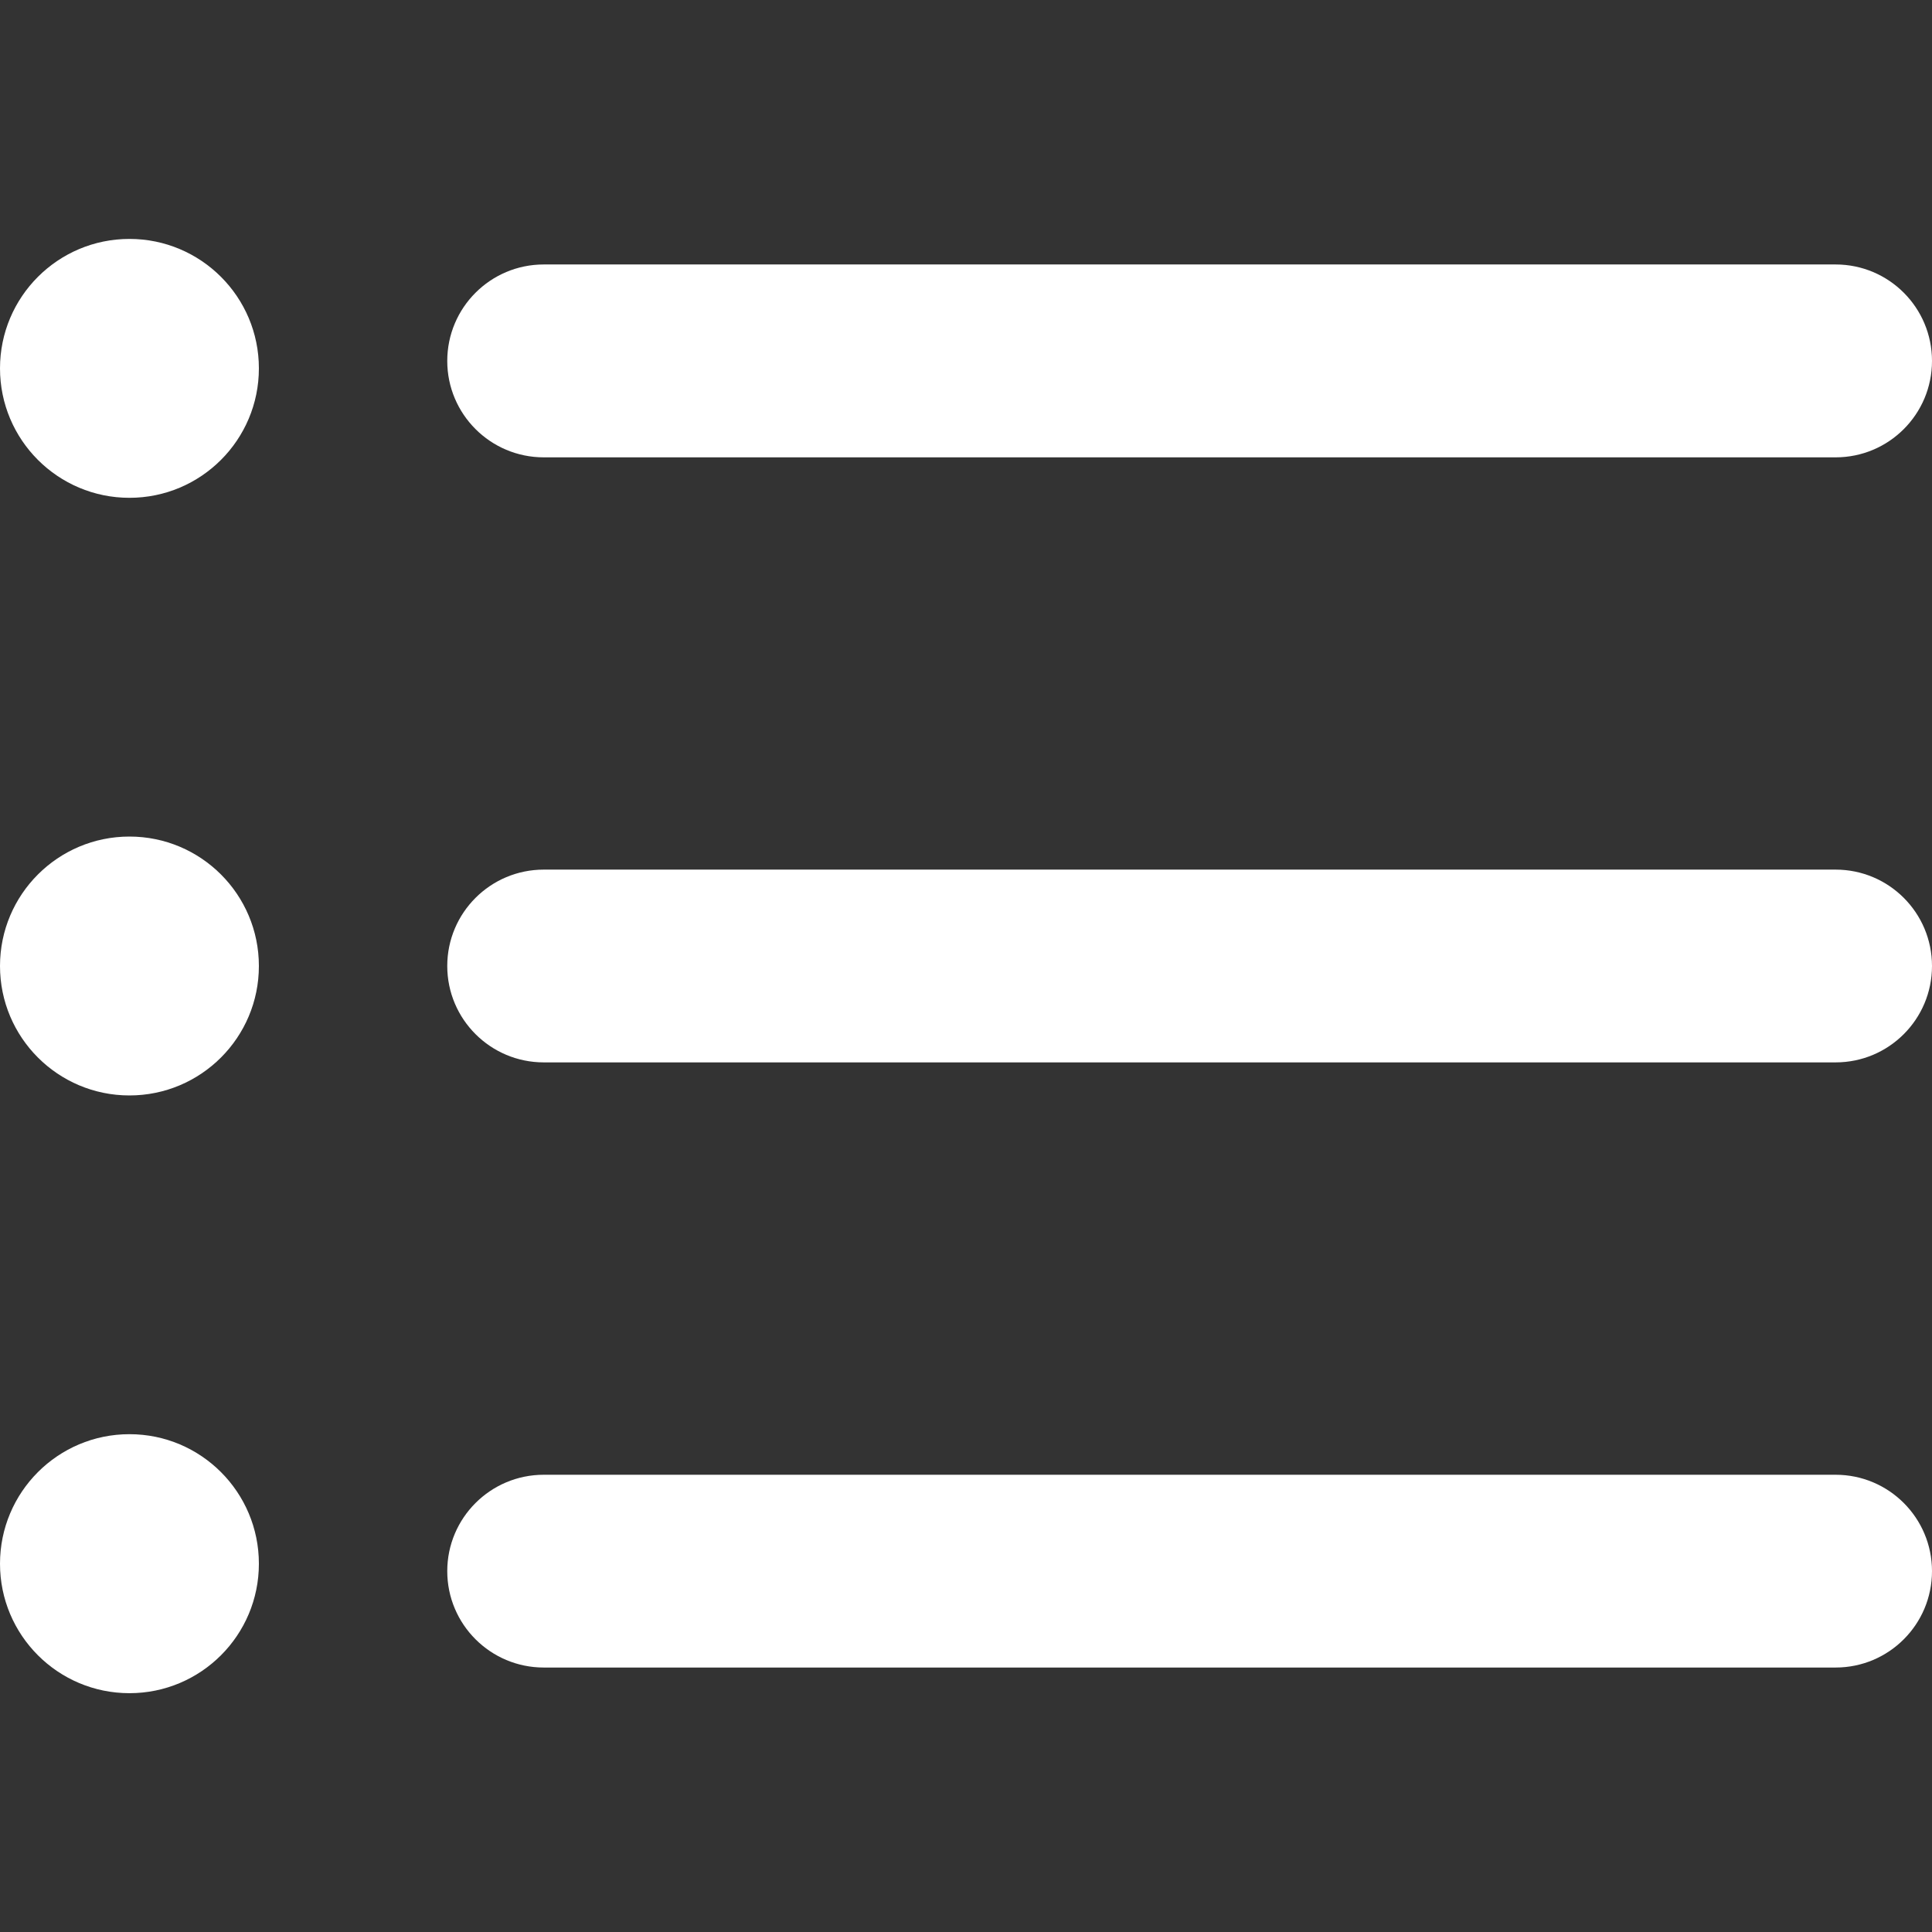 <svg width="18" height="18" viewBox="0 0 18 18" fill="none" xmlns="http://www.w3.org/2000/svg">
<rect x="0" y="0" width="18" height="18" fill="#333333" stroke="none"/>
<path d="M17.102 15.536H5.066C4.57 15.536 4.167 15.134 4.167 14.638C4.167 14.142 4.57 13.74 5.066 13.74H17.102C17.598 13.74 18 14.142 18 14.638C18 15.134 17.598 15.536 17.102 15.536Z" fill="white"/>
<path d="M17.102 9.898H5.066C4.57 9.898 4.167 9.496 4.167 9C4.167 8.504 4.57 8.102 5.066 8.102H17.102C17.598 8.102 18 8.504 18 9C18 9.496 17.598 9.898 17.102 9.898Z" fill="white"/>
<path d="M17.102 4.261H5.066C4.57 4.261 4.167 3.859 4.167 3.363C4.167 2.866 4.57 2.464 5.066 2.464H17.102C17.598 2.464 18 2.866 18 3.363C18 3.859 17.598 4.261 17.102 4.261Z" fill="white"/>
<path d="M1.206 4.638C1.872 4.638 2.412 4.098 2.412 3.432C2.412 2.766 1.872 2.226 1.206 2.226C0.54 2.226 0 2.766 0 3.432C0 4.098 0.54 4.638 1.206 4.638Z" fill="white"/>
<path d="M1.206 10.206C1.872 10.206 2.412 9.666 2.412 9C2.412 8.334 1.872 7.794 1.206 7.794C0.54 7.794 0 8.334 0 9C0 9.666 0.54 10.206 1.206 10.206Z" fill="white"/>
<path d="M1.206 15.775C1.872 15.775 2.412 15.235 2.412 14.569C2.412 13.902 1.872 13.362 1.206 13.362C0.54 13.362 0 13.902 0 14.569C0 15.235 0.54 15.775 1.206 15.775Z" fill="white"/>
</svg>
